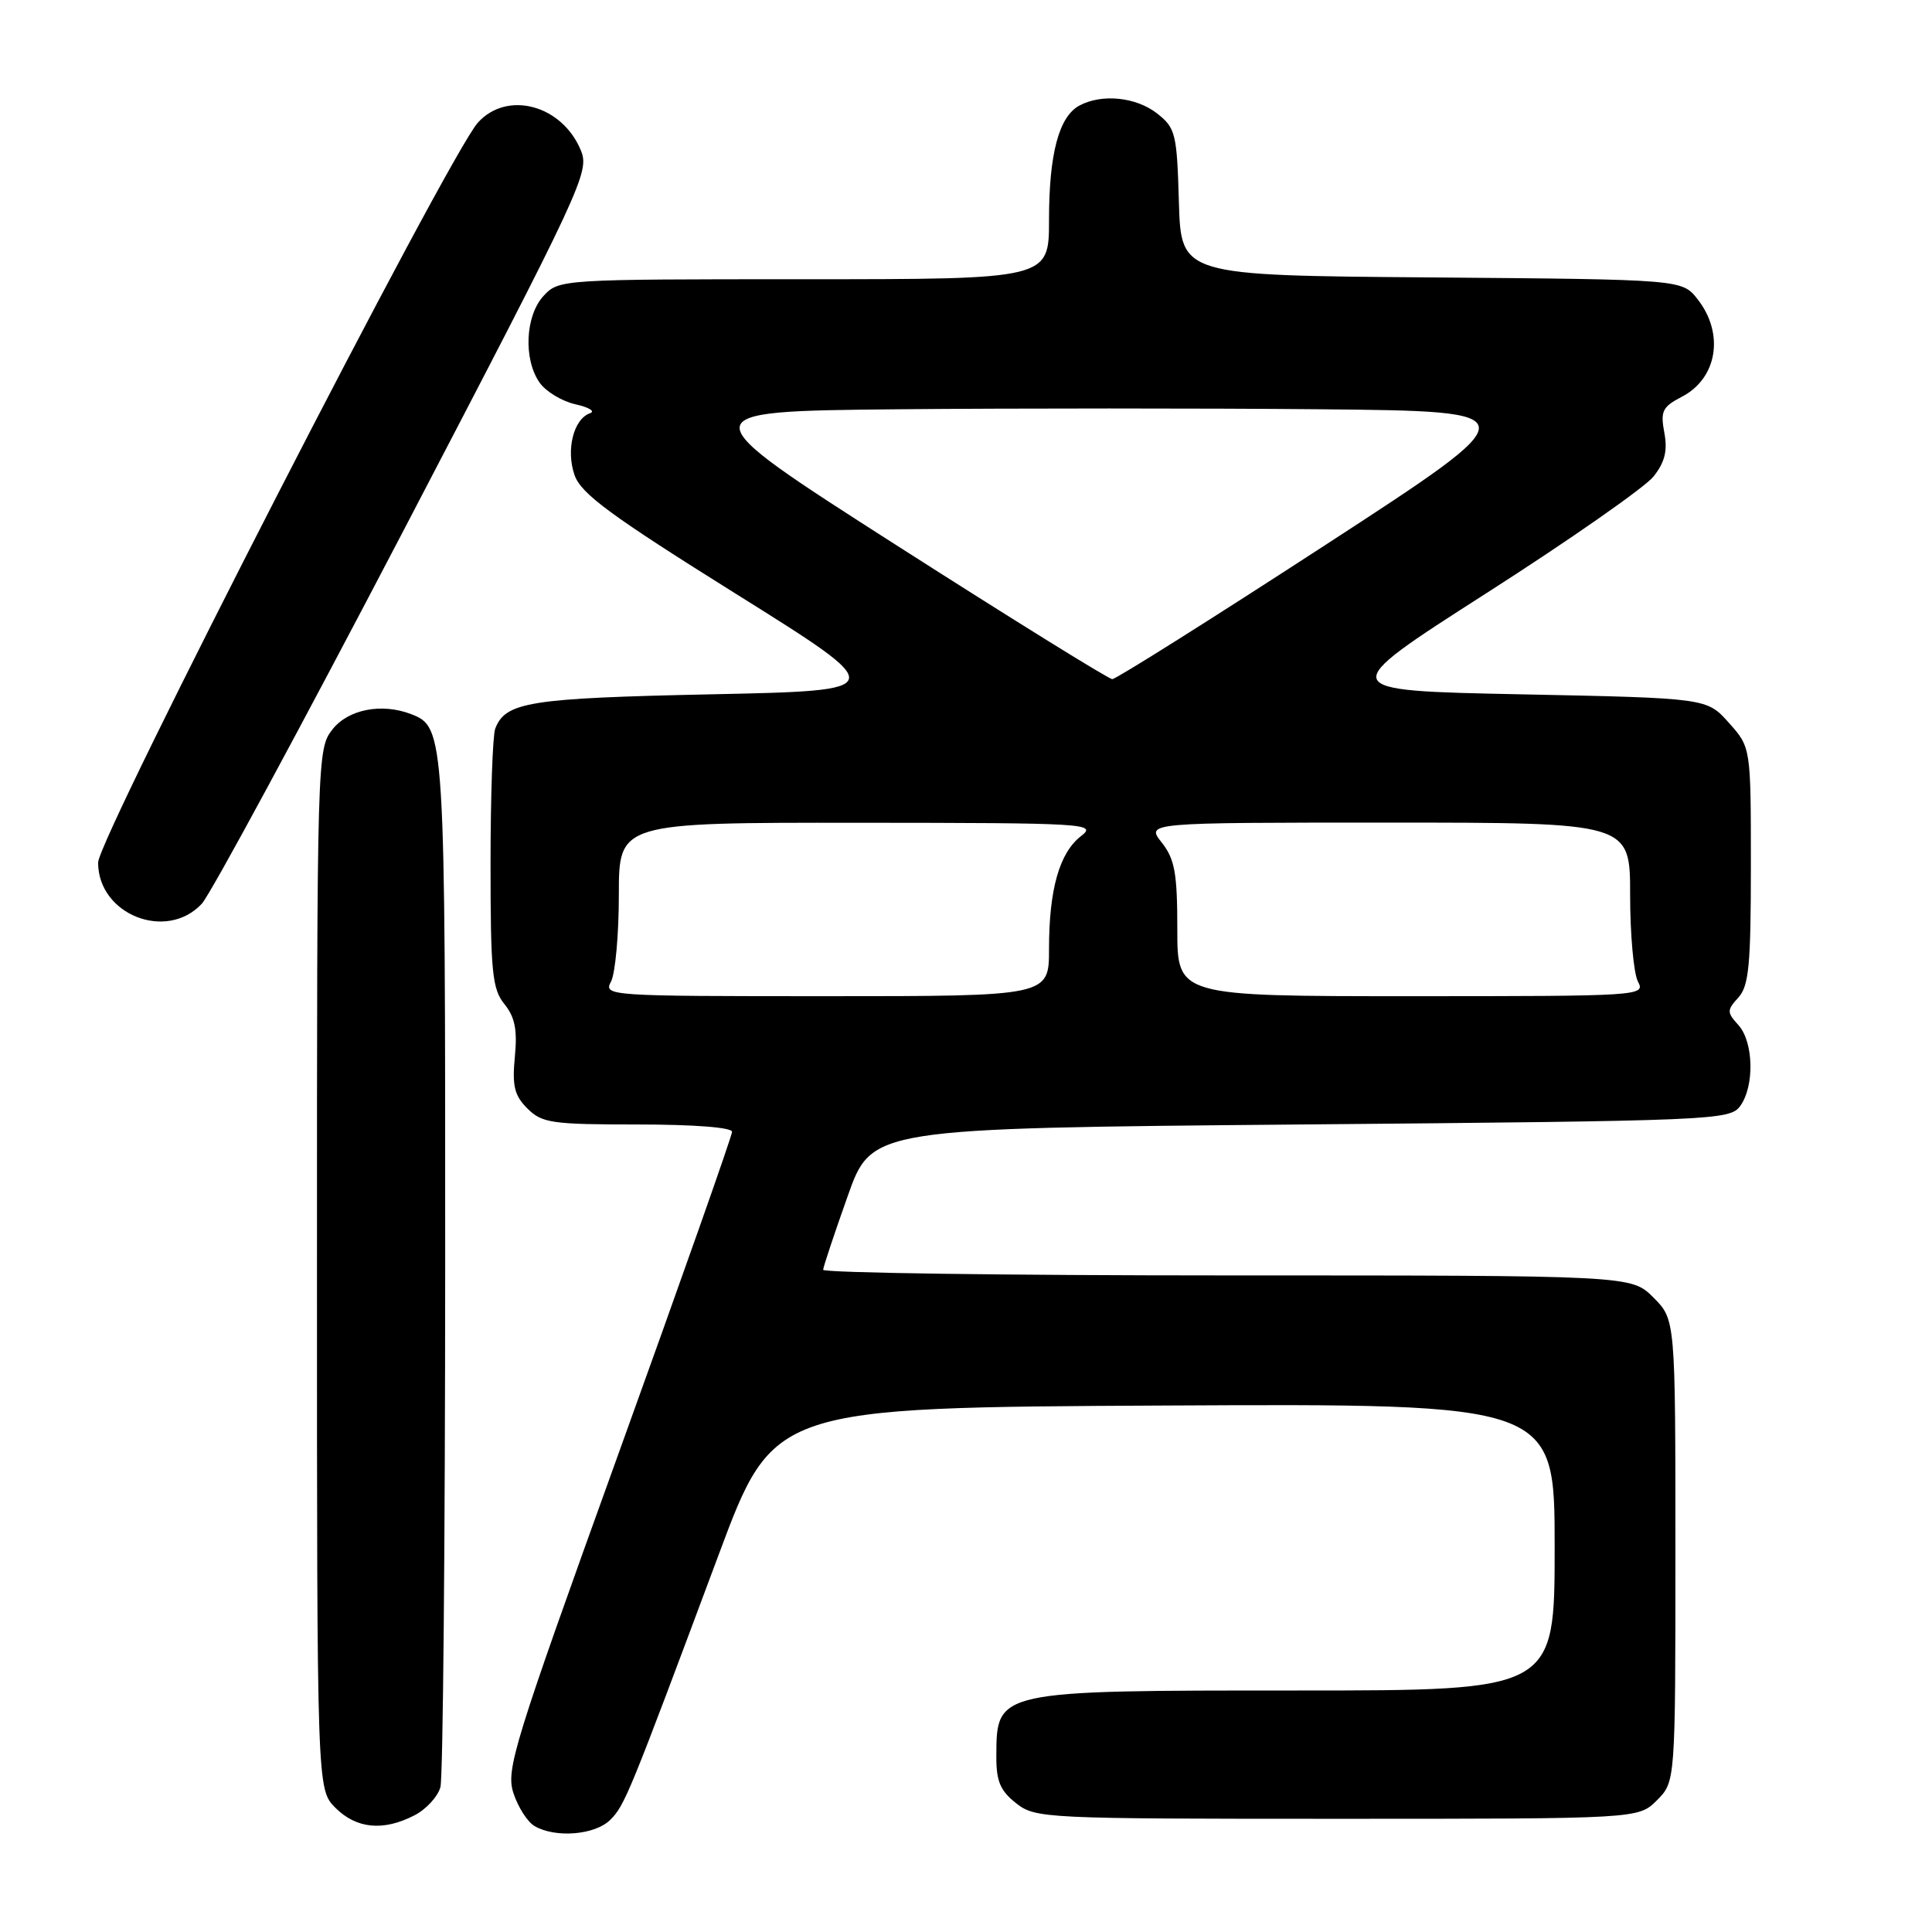 <?xml version="1.0" encoding="UTF-8" standalone="no"?>
<!DOCTYPE svg PUBLIC "-//W3C//DTD SVG 1.1//EN" "http://www.w3.org/Graphics/SVG/1.1/DTD/svg11.dtd" >
<svg xmlns="http://www.w3.org/2000/svg" xmlns:xlink="http://www.w3.org/1999/xlink" version="1.1" viewBox="0 0 256 256">
 <g >
 <path fill="currentColor"
d=" M 80.86 241.14 C 82.79 239.21 83.31 237.94 95.23 206.00 C 102.50 186.50 102.50 186.50 154.25 186.24 C 206.00 185.98 206.00 185.98 206.00 204.99 C 206.00 224.00 206.00 224.00 171.93 224.00 C 131.94 224.00 132.05 223.98 132.02 232.68 C 132.00 236.01 132.53 237.27 134.63 238.93 C 137.20 240.95 138.32 241.00 177.18 241.00 C 217.09 241.00 217.09 241.00 219.55 238.55 C 222.00 236.09 222.00 236.09 222.00 205.47 C 222.00 174.85 222.00 174.85 219.08 171.92 C 216.15 169.00 216.15 169.00 162.58 169.00 C 133.11 169.00 109.03 168.66 109.07 168.25 C 109.10 167.84 110.56 163.45 112.32 158.50 C 115.50 149.50 115.50 149.50 172.33 149.00 C 227.13 148.52 229.21 148.43 230.58 146.56 C 232.50 143.93 232.37 138.07 230.35 135.83 C 228.81 134.13 228.81 133.87 230.35 132.17 C 231.74 130.63 232.00 127.85 232.00 114.69 C 232.00 99.03 232.00 99.03 229.08 95.77 C 226.17 92.50 226.17 92.50 201.49 92.00 C 176.81 91.50 176.81 91.50 196.94 78.61 C 208.02 71.52 217.99 64.55 219.11 63.13 C 220.61 61.23 220.98 59.71 220.53 57.32 C 220.00 54.48 220.28 53.91 222.84 52.58 C 227.56 50.14 228.52 44.21 224.94 39.65 C 222.88 37.03 222.88 37.03 189.69 36.76 C 156.50 36.50 156.50 36.50 156.21 26.79 C 155.95 17.70 155.77 16.96 153.33 15.04 C 150.55 12.86 146.02 12.39 143.04 13.98 C 140.31 15.44 139.00 20.37 139.00 29.15 C 139.00 37.00 139.00 37.00 106.54 37.00 C 74.43 37.00 74.06 37.02 72.04 39.19 C 69.60 41.81 69.33 47.60 71.50 50.70 C 72.33 51.88 74.46 53.17 76.25 53.57 C 78.04 53.97 78.91 54.50 78.19 54.75 C 76.00 55.51 74.97 59.62 76.13 62.95 C 77.00 65.43 80.88 68.29 97.60 78.74 C 118.00 91.50 118.00 91.50 94.25 92.00 C 70.13 92.51 66.98 93.01 65.62 96.55 C 65.28 97.44 65.00 105.50 65.00 114.47 C 65.00 128.81 65.22 131.05 66.84 133.05 C 68.23 134.77 68.57 136.46 68.22 140.04 C 67.85 143.90 68.16 145.16 69.88 146.88 C 71.81 148.81 73.10 149.00 84.50 149.00 C 91.94 149.00 97.00 149.39 97.00 149.97 C 97.00 150.51 90.23 169.69 81.96 192.60 C 68.02 231.24 67.01 234.50 68.04 237.62 C 68.65 239.47 69.90 241.42 70.83 241.96 C 73.59 243.58 78.85 243.15 80.86 241.14 Z  M 54.92 240.54 C 56.48 239.74 58.02 238.05 58.36 236.79 C 58.70 235.53 58.98 204.44 58.99 167.70 C 59.00 97.01 58.96 96.35 54.46 94.62 C 50.58 93.13 46.15 93.99 44.07 96.63 C 42.02 99.24 42.00 99.98 42.00 168.18 C 42.00 237.09 42.00 237.09 44.45 239.55 C 47.24 242.33 50.80 242.67 54.92 240.54 Z  M 26.74 119.75 C 27.89 118.51 39.94 96.21 53.52 70.20 C 77.25 24.71 78.15 22.78 76.96 19.91 C 74.47 13.90 67.20 11.95 63.32 16.25 C 59.45 20.54 13.00 111.05 13.00 114.30 C 13.00 121.19 22.06 124.78 26.74 119.75 Z  M 80.96 130.07 C 81.53 129.00 82.00 123.83 82.00 118.57 C 82.00 109.00 82.00 109.00 113.75 109.02 C 144.06 109.04 145.40 109.12 143.25 110.78 C 140.38 112.99 139.00 117.84 139.00 125.74 C 139.00 132.00 139.00 132.00 109.46 132.00 C 80.57 132.00 79.95 131.96 80.96 130.07 Z  M 156.00 123.13 C 156.00 115.68 155.67 113.85 153.93 111.63 C 151.85 109.00 151.85 109.00 183.93 109.00 C 216.00 109.00 216.00 109.00 216.00 118.57 C 216.00 123.83 216.47 129.00 217.04 130.07 C 218.05 131.96 217.41 132.00 187.04 132.00 C 156.00 132.00 156.00 132.00 156.00 123.13 Z  M 118.77 72.24 C 91.04 54.50 91.04 54.50 119.02 54.23 C 134.41 54.09 159.57 54.09 174.93 54.23 C 202.86 54.50 202.86 54.50 175.56 72.25 C 160.55 82.01 147.87 89.99 147.38 89.99 C 146.90 89.98 134.02 81.99 118.77 72.24 Z "/>
</g>
</svg>